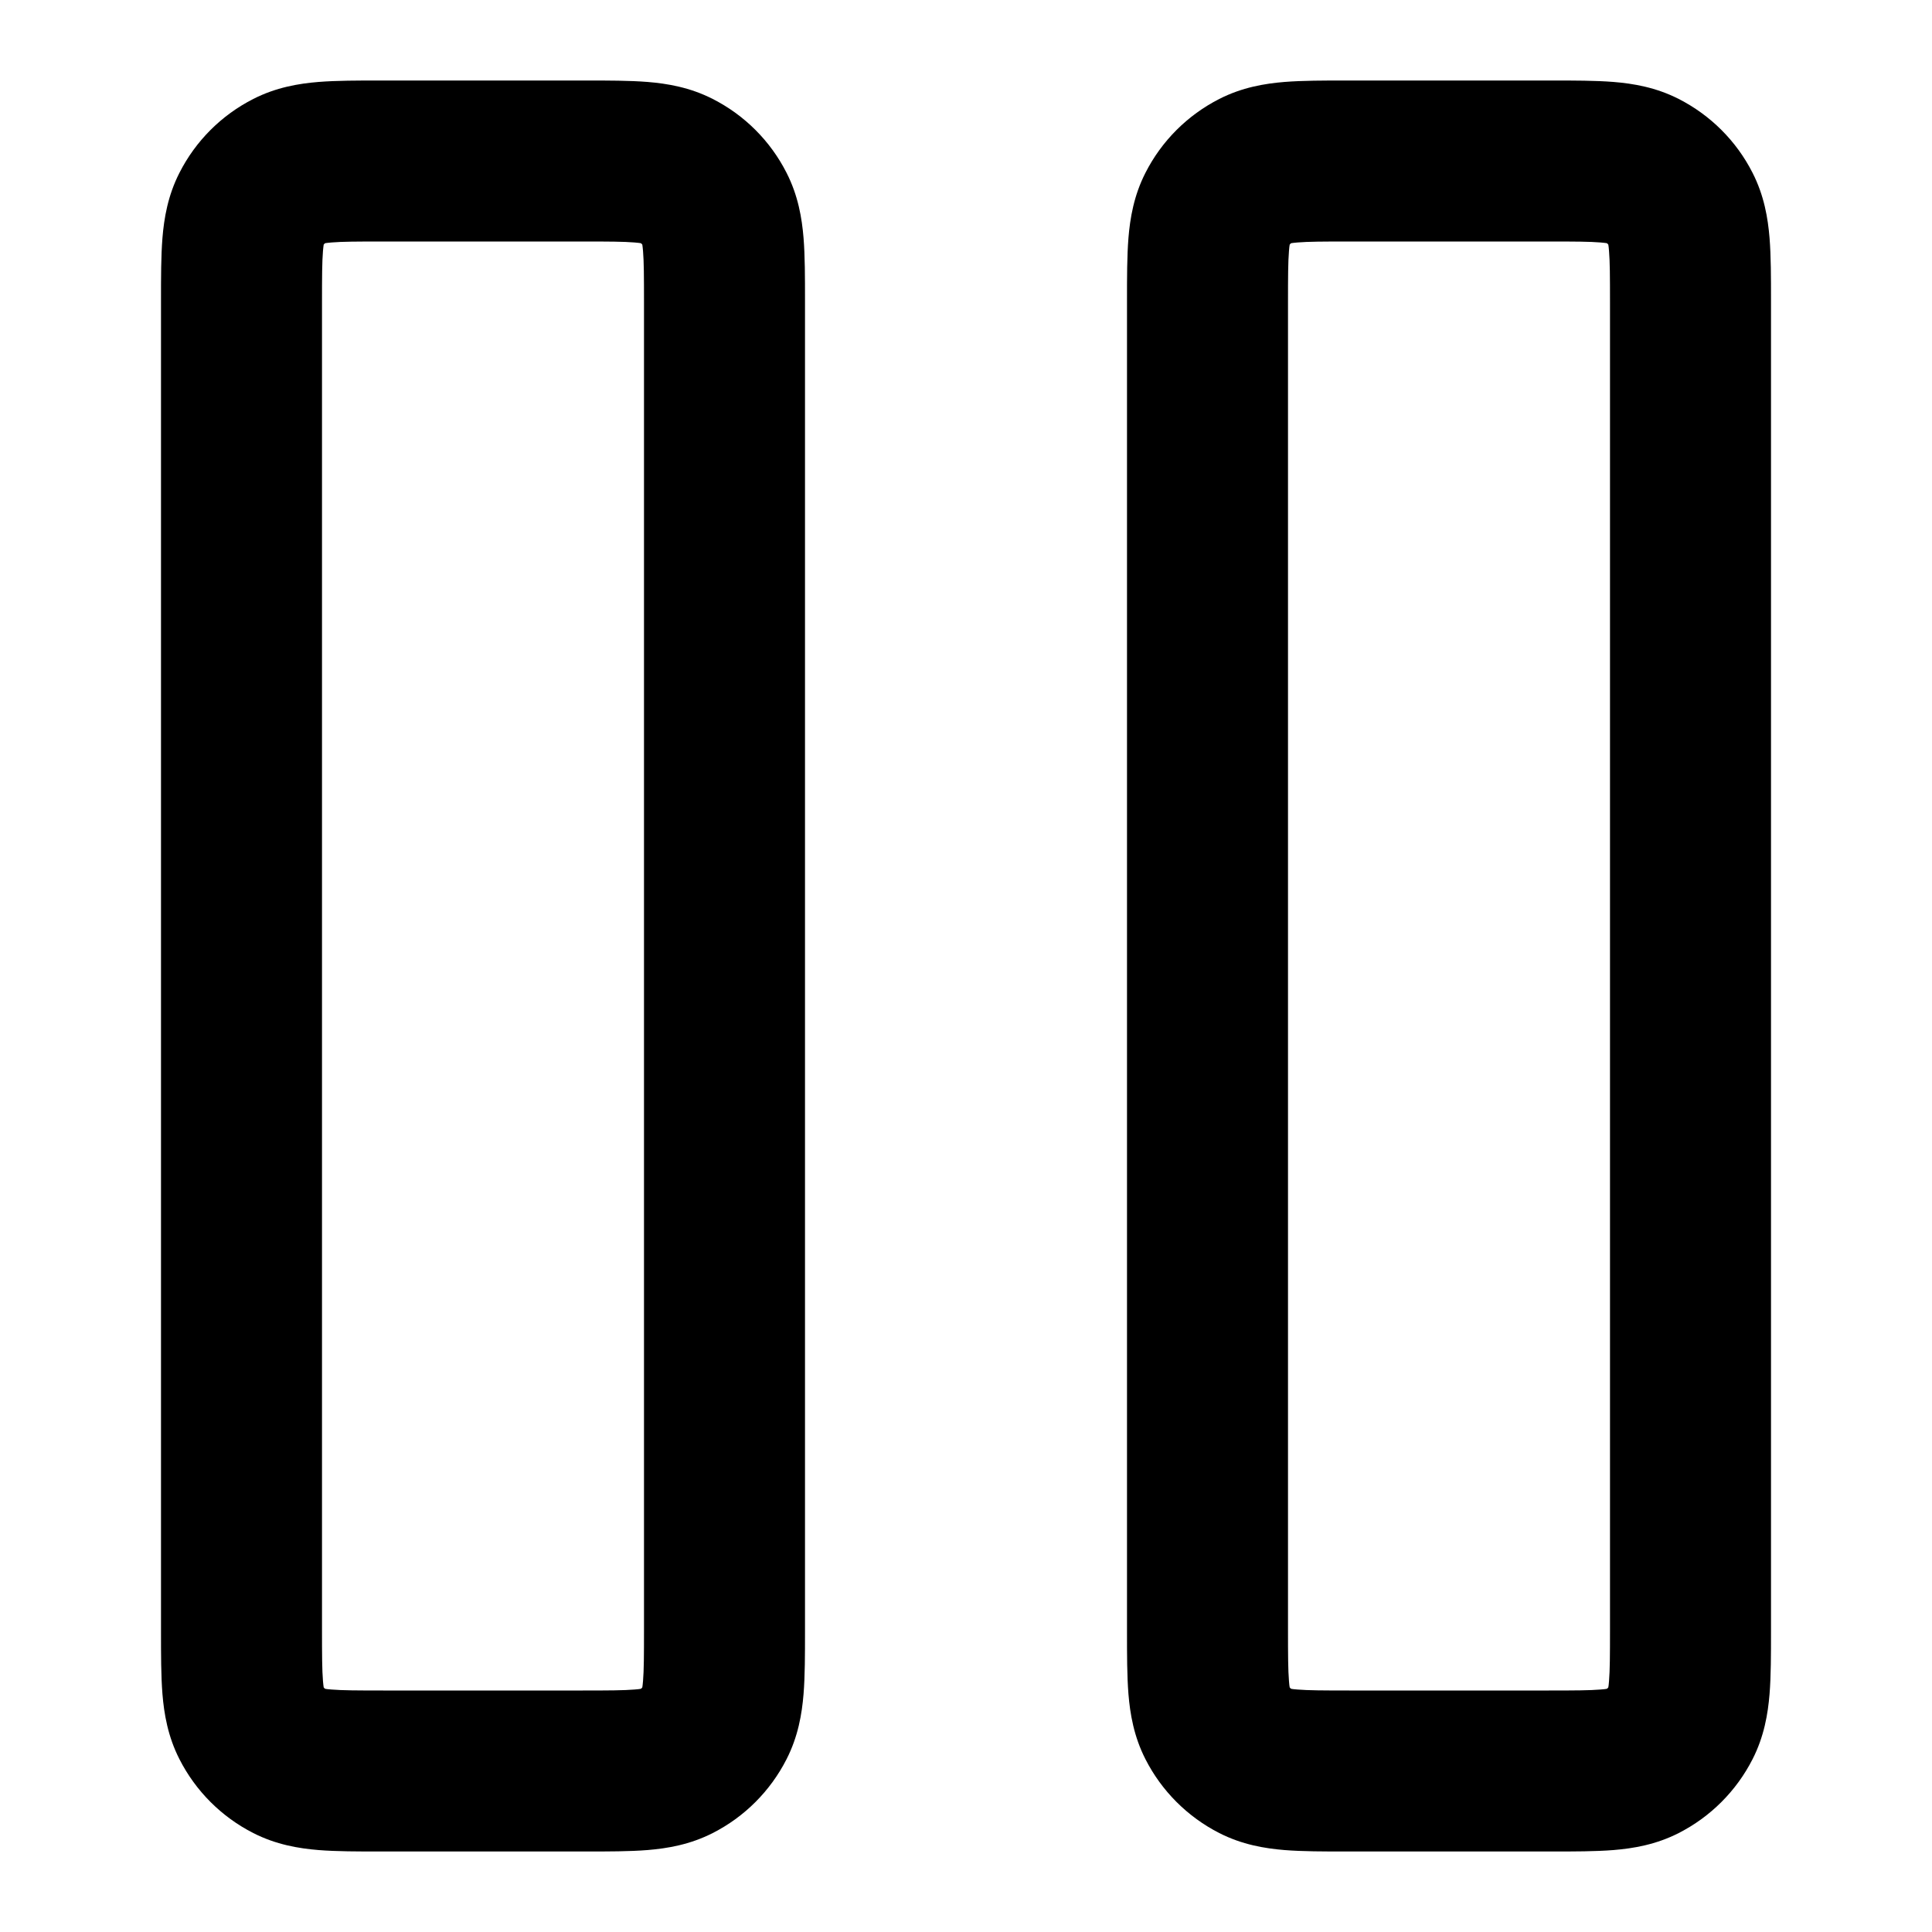 <svg width="24" height="24" viewBox="0 0 24 24" fill="none" xmlns="http://www.w3.org/2000/svg">
<path fill-rule="evenodd" clip-rule="evenodd" d="M4.727 1C4.447 1 4.181 1 3.956 1.018C3.711 1.038 3.429 1.085 3.147 1.229C2.751 1.43 2.43 1.751 2.229 2.147C2.085 2.429 2.038 2.711 2.018 2.956C2 3.181 2 3.447 2 3.727V20.273C2 20.552 2 20.819 2.018 21.044C2.038 21.289 2.085 21.571 2.229 21.853C2.43 22.248 2.751 22.57 3.147 22.771C3.429 22.915 3.711 22.962 3.956 22.982C4.181 23 4.447 23 4.727 23H7.273C7.553 23 7.819 23 8.044 22.982C8.289 22.962 8.571 22.915 8.853 22.771C9.249 22.57 9.57 22.248 9.771 21.853C9.915 21.571 9.962 21.289 9.982 21.044C10 20.819 10 20.552 10 20.273V3.727C10 3.447 10 3.181 9.982 2.956C9.962 2.711 9.915 2.429 9.771 2.147C9.57 1.751 9.249 1.43 8.853 1.229C8.571 1.085 8.289 1.038 8.044 1.018C7.819 1 7.553 1 7.273 1H4.727ZM4.039 3.021C4.032 3.026 4.026 3.032 4.021 3.039C4.019 3.054 4.015 3.079 4.012 3.119C4.001 3.252 4 3.435 4 3.76V20.24C4 20.564 4.001 20.748 4.012 20.881C4.015 20.921 4.019 20.947 4.021 20.961C4.026 20.968 4.032 20.974 4.039 20.979C4.053 20.982 4.079 20.985 4.119 20.988C4.252 20.999 4.435 21 4.76 21H7.24C7.565 21 7.748 20.999 7.881 20.988C7.921 20.985 7.947 20.982 7.961 20.979C7.968 20.974 7.974 20.968 7.979 20.961C7.981 20.947 7.985 20.921 7.988 20.881C7.999 20.748 8 20.564 8 20.24V3.76C8 3.435 7.999 3.252 7.988 3.119C7.985 3.079 7.981 3.054 7.979 3.039C7.974 3.032 7.968 3.026 7.961 3.021C7.947 3.019 7.921 3.015 7.881 3.012C7.748 3.001 7.565 3 7.24 3H4.76C4.435 3 4.252 3.001 4.119 3.012C4.079 3.015 4.053 3.019 4.039 3.021Z" fill="black"/>
<path fill-rule="evenodd" clip-rule="evenodd" d="M16.727 1C16.448 1 16.181 1 15.956 1.018C15.711 1.038 15.429 1.085 15.147 1.229C14.752 1.43 14.43 1.751 14.229 2.147C14.085 2.429 14.038 2.711 14.018 2.956C14 3.181 14 3.447 14 3.727V20.273C14 20.552 14 20.819 14.018 21.044C14.038 21.289 14.085 21.571 14.229 21.853C14.43 22.248 14.752 22.57 15.147 22.771C15.429 22.915 15.711 22.962 15.956 22.982C16.181 23 16.447 23 16.727 23H19.273C19.552 23 19.819 23 20.044 22.982C20.289 22.962 20.571 22.915 20.853 22.771C21.248 22.57 21.57 22.248 21.771 21.853C21.915 21.571 21.962 21.289 21.982 21.044C22 20.819 22 20.552 22 20.273V3.727C22 3.447 22 3.181 21.982 2.956C21.962 2.711 21.915 2.429 21.771 2.147C21.57 1.751 21.248 1.43 20.853 1.229C20.571 1.085 20.289 1.038 20.044 1.018C19.819 1 19.552 1 19.273 1H16.727ZM16.039 3.021C16.032 3.026 16.026 3.032 16.021 3.039C16.018 3.054 16.015 3.079 16.012 3.119C16.001 3.252 16 3.435 16 3.76V20.24C16 20.564 16.001 20.748 16.012 20.881C16.015 20.921 16.018 20.947 16.021 20.961C16.026 20.968 16.032 20.974 16.039 20.979C16.053 20.982 16.079 20.985 16.119 20.988C16.252 20.999 16.436 21 16.76 21H19.24C19.564 21 19.748 20.999 19.881 20.988C19.921 20.985 19.947 20.982 19.961 20.979C19.968 20.974 19.974 20.968 19.979 20.961C19.982 20.947 19.985 20.921 19.988 20.881C19.999 20.748 20 20.564 20 20.24V3.76C20 3.435 19.999 3.252 19.988 3.119C19.985 3.079 19.982 3.054 19.979 3.039C19.974 3.032 19.968 3.026 19.961 3.021C19.947 3.019 19.921 3.015 19.881 3.012C19.748 3.001 19.564 3 19.24 3H16.76C16.436 3 16.252 3.001 16.119 3.012C16.079 3.015 16.053 3.019 16.039 3.021Z" fill="black"/>
</svg>
